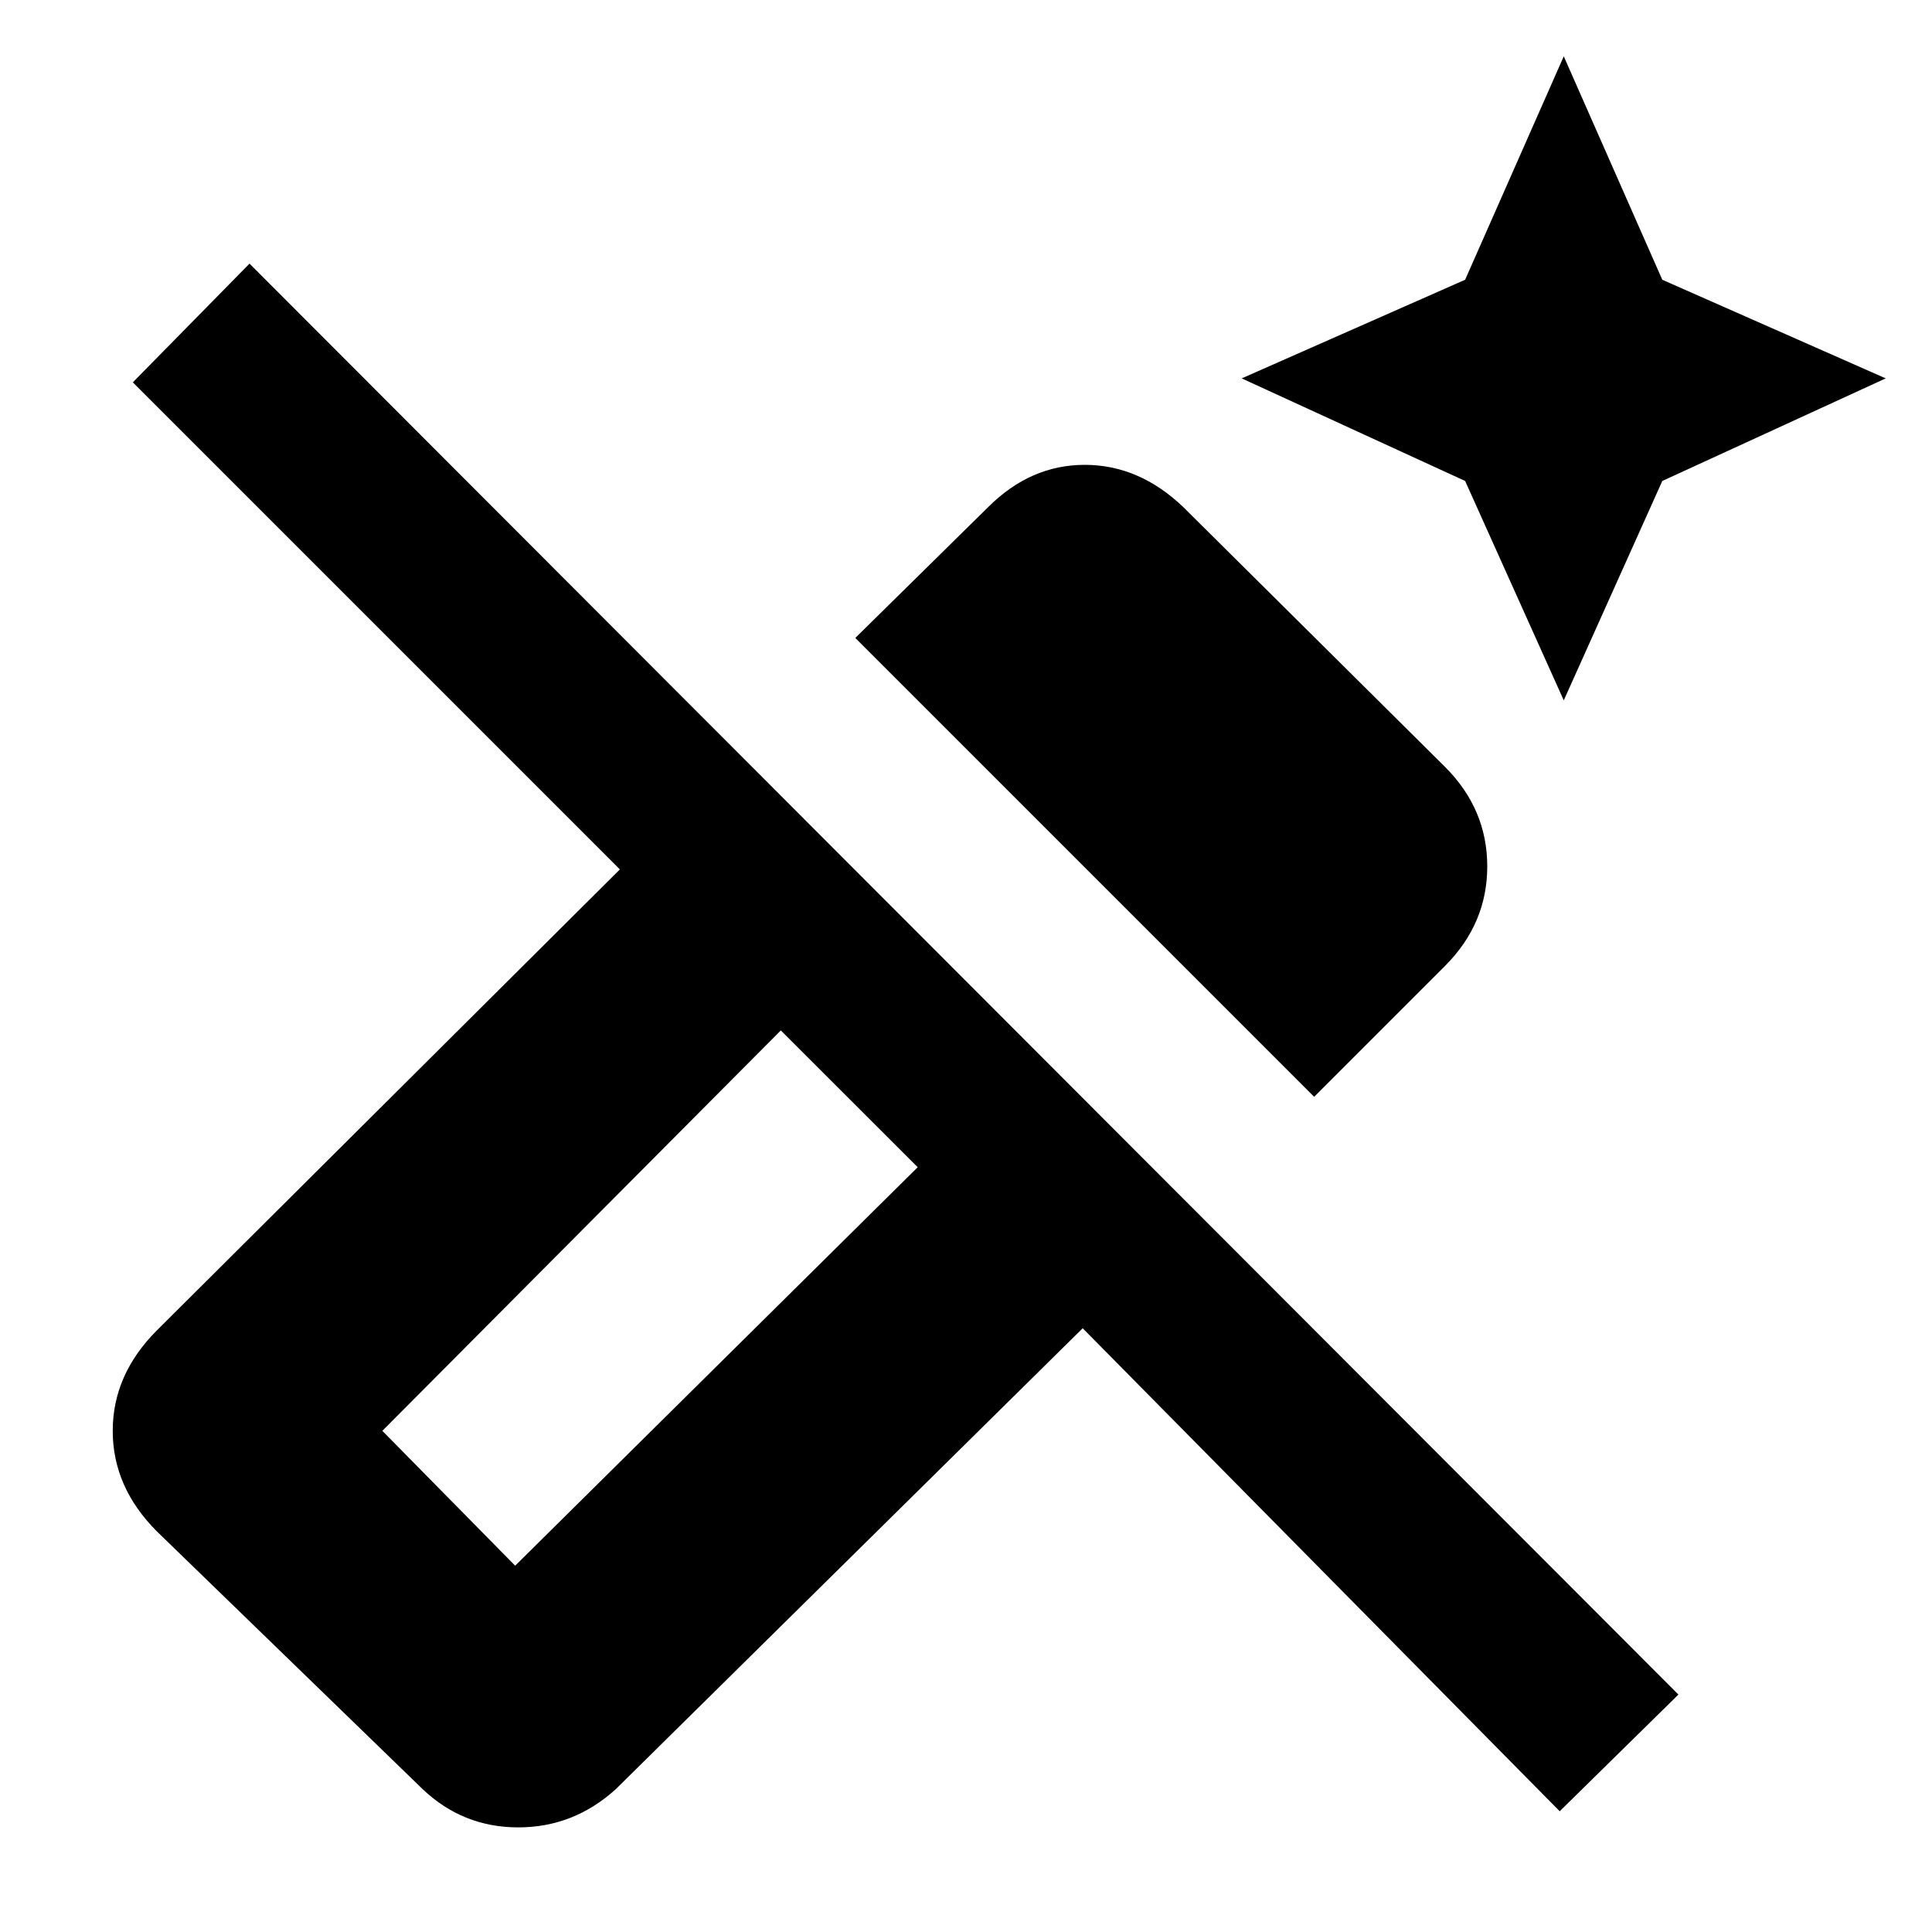 <svg xmlns="http://www.w3.org/2000/svg" height="20" width="20"><path d="m16.188 7.25-1.021-2.271-2.313-1.062 2.313-1.021L16.188.583l1.02 2.313 2.313 1.021-2.313 1.062Zm-2.584 4.104-4.75-4.75 1.375-1.354q.438-.438 1-.438.563 0 1.021.438l2.708 2.688q.438.437.438 1.031 0 .593-.438 1.031Zm2.542 7.396-4.938-5-4.833 4.771q-.437.396-1.01.396t-.99-.396l-2.75-2.667q-.458-.458-.458-1.042 0-.583.458-1.041L6.417 9 1.375 3.958l1.208-1.229 14.792 14.813ZM5.333 16.208 9.5 12.083l-1.417-1.416-4.125 4.145Zm0 0-1.375-1.396 1.375 1.396Z"/></svg>